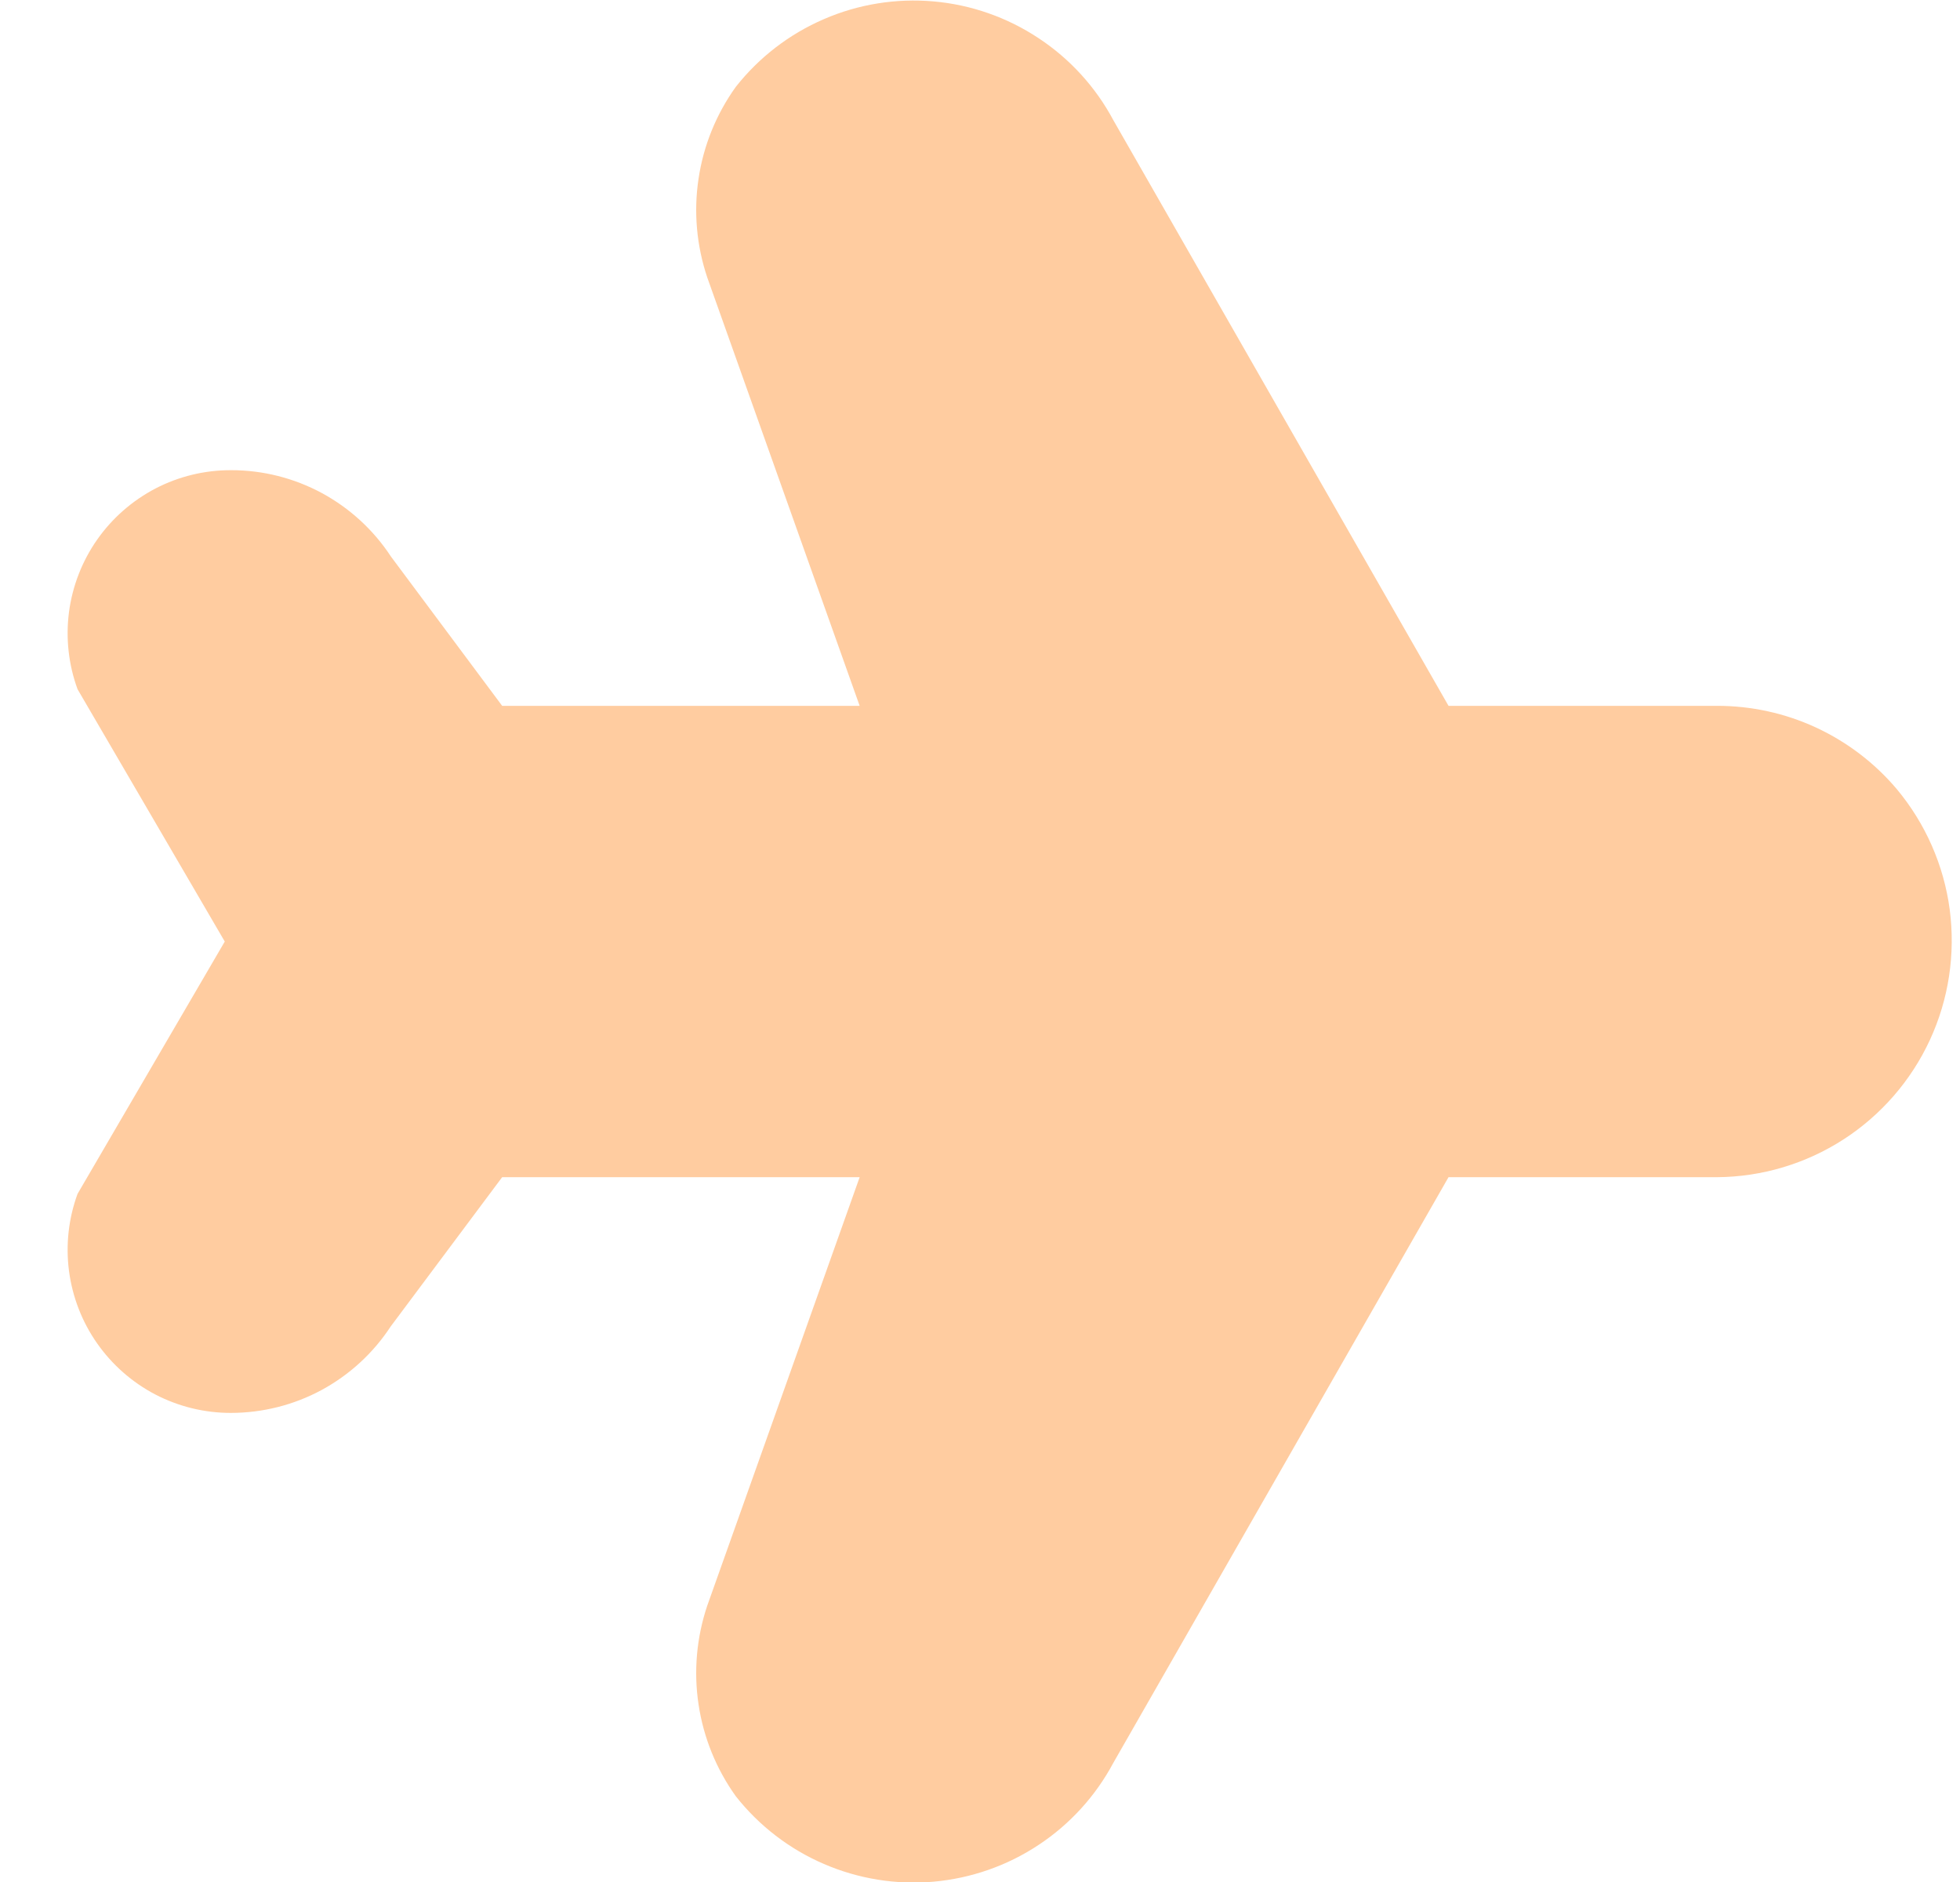 <svg width="25" height="24" viewBox="0 0 25 24" fill="none" xmlns="http://www.w3.org/2000/svg">
<path d="M24.192 10.061C23.911 9.729 23.56 9.462 23.164 9.278C22.769 9.095 22.338 9.001 21.902 9.001H18.476L14.201 1.533C13.975 1.11 13.647 0.75 13.246 0.486C12.846 0.221 12.386 0.06 11.908 0.018C11.43 -0.024 10.949 0.053 10.509 0.244C10.068 0.434 9.682 0.731 9.385 1.108C9.136 1.455 8.973 1.856 8.91 2.279C8.846 2.702 8.885 3.133 9.021 3.538L10.965 9.001H6.405L4.987 7.098C4.765 6.759 4.462 6.481 4.106 6.288C3.75 6.096 3.351 5.995 2.946 5.996C2.611 5.995 2.281 6.075 1.984 6.229C1.687 6.384 1.431 6.608 1.239 6.882C1.047 7.156 0.924 7.473 0.88 7.805C0.837 8.137 0.874 8.474 0.989 8.789L2.867 12.007L0.989 15.225C0.874 15.539 0.837 15.876 0.88 16.208C0.924 16.54 1.046 16.856 1.238 17.13C1.43 17.404 1.685 17.628 1.981 17.783C2.278 17.937 2.607 18.018 2.942 18.018C3.347 18.018 3.746 17.918 4.102 17.726C4.458 17.533 4.761 17.255 4.983 16.916L6.405 15.012H10.965L9.021 20.476C8.885 20.881 8.846 21.312 8.91 21.735C8.973 22.157 9.136 22.559 9.385 22.906C9.682 23.283 10.068 23.58 10.509 23.77C10.949 23.96 11.43 24.038 11.908 23.996C12.386 23.953 12.846 23.793 13.246 23.528C13.647 23.264 13.975 22.903 14.201 22.48L18.476 15.012H21.902C22.474 15.008 23.032 14.841 23.513 14.531C23.993 14.221 24.376 13.781 24.616 13.262C24.856 12.743 24.943 12.167 24.869 11.6C24.794 11.034 24.559 10.5 24.192 10.061Z" fill="#FFCCA0"/>
</svg>
